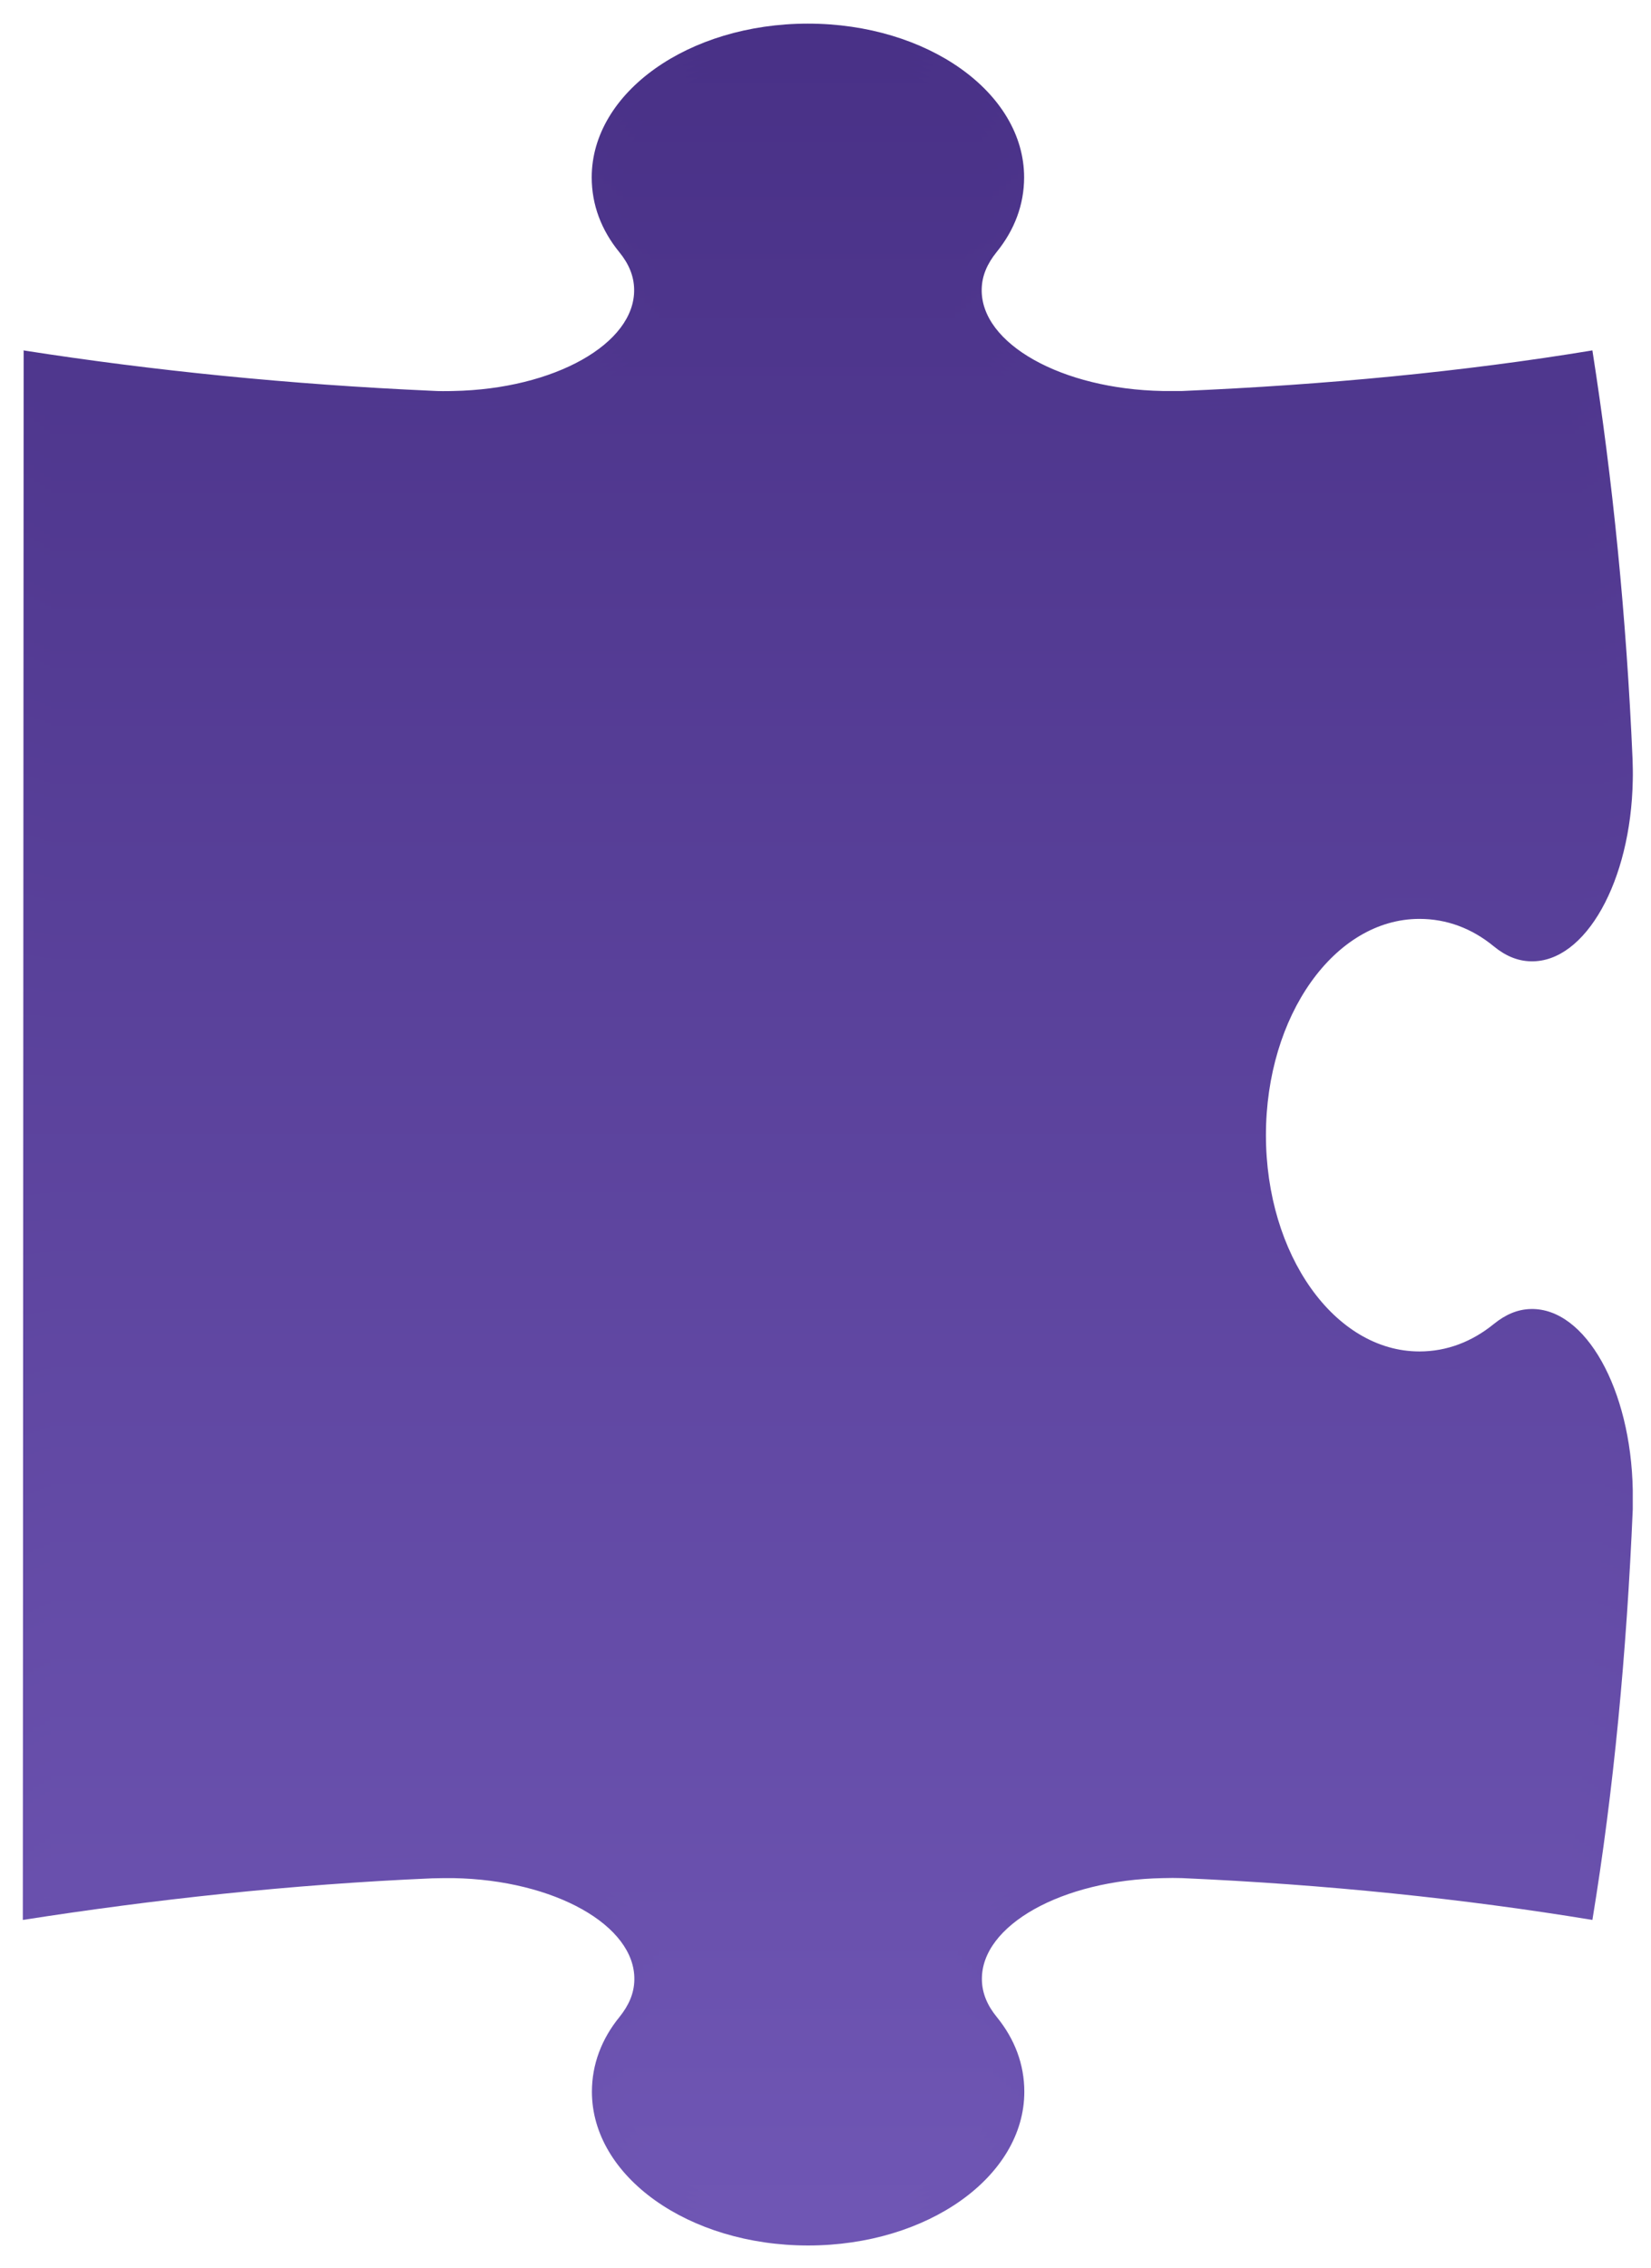 <svg width="217" height="298" viewBox="0 0 217 298" fill="none" xmlns="http://www.w3.org/2000/svg">
<g filter="url(#filter0_d_777_730)">
<path d="M3.081 43.711C20.158 46.377 38.043 48.182 56.79 49.017C57.705 49.071 58.621 49.071 59.564 49.044C72.843 48.801 83.482 42.822 83.348 35.684C83.321 33.906 82.621 32.29 81.382 30.782C79.038 27.9 77.772 24.587 77.772 20.977C77.772 9.826 90.486 0.776 106.189 0.776C121.892 0.776 134.605 9.826 134.605 20.977C134.605 24.56 133.339 27.9 130.996 30.782C129.757 32.317 129.057 33.906 129.03 35.684C128.895 42.822 139.535 48.801 152.814 49.044C153.756 49.044 154.457 49.044 155.372 49.044C174.227 48.236 192.3 46.512 209.297 43.711C211.963 60.68 213.768 78.672 214.576 97.419C214.603 98.335 214.63 99.251 214.603 100.194C214.36 113.473 208.381 124.112 201.243 123.977C199.465 123.95 197.849 123.25 196.341 122.011C193.459 119.641 190.146 118.402 186.563 118.402C175.412 118.402 166.389 131.115 166.389 146.818C166.389 162.522 175.412 175.235 186.563 175.235C190.146 175.235 193.459 173.969 196.341 171.626C197.876 170.387 199.465 169.686 201.243 169.659C208.381 169.525 214.36 180.164 214.603 193.443C214.603 194.386 214.603 195.086 214.603 195.975C213.795 214.83 212.098 232.903 209.297 249.926C192.3 247.125 174.254 245.266 155.399 244.431C154.484 244.404 153.783 244.404 152.84 244.431C139.561 244.674 128.922 250.653 129.057 257.791C129.084 259.569 129.784 261.185 131.023 262.693C133.366 265.576 134.632 268.889 134.632 272.498C134.632 283.649 121.919 292.699 106.216 292.699C90.513 292.699 77.799 283.649 77.799 272.498C77.799 268.915 79.065 265.576 81.408 262.693C82.647 261.158 83.348 259.569 83.375 257.791C83.509 250.653 72.87 244.674 59.591 244.431C58.648 244.431 57.732 244.431 56.817 244.458C38.07 245.266 20.077 247.26 3 249.926L3.108 43.791L3.081 43.711Z" fill="url(#paint0_linear_777_730)"/>
<path d="M3.781 44.41C20.723 47.05 38.5 48.854 57.113 49.662C58.001 49.689 58.944 49.716 59.86 49.689C73.031 49.447 84.129 43.306 84.021 36.222C84.021 34.148 83.374 32.424 82.162 30.888C79.9 27.953 78.553 24.855 78.553 21.273C78.553 10.391 90.566 1.61 106.161 1.61C121.757 1.61 133.77 10.391 133.77 21.273C133.77 24.855 132.45 27.925 130.188 30.861C129.003 32.397 128.329 34.228 128.302 36.222C128.194 43.306 139.292 49.447 152.463 49.716C153.406 49.716 154.079 49.716 154.995 49.716C173.715 48.908 191.681 47.184 208.542 44.41C211.182 61.271 212.986 78.321 213.794 97.176C213.821 98.092 213.848 99.007 213.821 99.95C213.579 113.283 207.949 123.411 201.243 123.303C199.465 123.276 197.633 122.468 196.125 121.175C193.243 118.751 189.553 117.674 185.97 117.674C174.9 117.674 165.634 131.006 165.634 146.79C165.634 162.574 174.9 175.934 185.97 175.934C189.526 175.934 193.351 174.776 196.206 172.352C197.714 171.059 199.276 170.305 201.054 170.278C207.761 170.17 213.579 179.948 213.821 193.119C213.821 194.035 213.821 194.735 213.821 195.651C213.013 214.398 211.316 232.337 208.569 249.225C191.681 246.451 173.742 244.592 155.022 243.757C154.106 243.73 153.433 243.73 152.49 243.757C139.319 243.999 128.491 250.114 128.383 257.171C128.356 259.11 128.868 260.807 130.215 262.531C132.504 265.413 133.824 268.618 133.824 272.201C133.824 283.002 121.811 291.863 106.215 291.863C90.62 291.863 78.607 283.002 78.607 272.201C78.607 268.618 79.9 265.44 82.189 262.558C83.509 260.888 84.021 259.029 84.021 257.198C83.994 250.141 73.085 244.026 59.914 243.784C58.998 243.784 58.055 243.784 57.166 243.811C38.554 244.619 20.669 246.612 3.727 249.252L3.808 44.491L3.781 44.41Z" fill="url(#paint1_linear_777_730)"/>
<path d="M4.48 45.109C21.288 47.721 38.958 49.526 57.462 50.334C58.351 50.361 59.267 50.388 60.182 50.361C73.273 50.119 84.801 43.789 84.72 36.759C84.72 34.416 84.128 32.557 82.969 30.995C80.788 28.032 79.36 25.123 79.36 21.541C79.36 10.955 90.673 2.417 106.161 2.417C121.648 2.417 132.961 10.955 132.961 21.541C132.961 25.123 131.588 27.951 129.406 30.914C128.248 32.476 127.601 34.523 127.601 36.732C127.52 43.762 139.049 50.092 152.139 50.334C153.055 50.334 153.755 50.334 154.644 50.334C173.229 49.526 191.087 47.829 207.841 45.082C210.454 61.836 212.258 77.943 213.039 96.878C213.066 97.794 213.093 98.737 213.066 99.68C212.824 113.093 207.572 122.709 201.242 122.601C199.464 122.601 197.417 121.659 195.882 120.339C193 117.834 188.906 116.945 185.377 116.945C174.388 116.945 164.879 130.897 164.879 146.762C164.879 162.627 174.388 176.633 185.377 176.633C188.906 176.633 193.215 175.556 196.07 173.051C197.579 171.731 199.114 170.869 200.892 170.842C207.168 170.761 212.824 179.65 213.066 192.74C213.066 193.656 213.066 194.357 213.066 195.245C212.258 213.858 210.588 231.689 207.841 248.469C191.06 245.722 173.256 243.863 154.644 243.055C153.755 243.028 153.055 243.028 152.139 243.055C139.049 243.298 128.032 249.547 127.682 256.55C127.574 258.651 127.897 260.456 129.352 262.341C131.588 265.223 132.934 268.294 132.934 271.876C132.934 282.327 121.622 291 106.134 291C90.646 291 79.333 282.3 79.333 271.876C79.333 268.294 80.68 265.277 82.916 262.395C84.289 260.59 84.666 258.462 84.613 256.577C84.397 249.574 73.246 243.325 60.156 243.082C59.24 243.082 58.324 243.082 57.435 243.109C38.958 243.917 21.18 245.884 4.4 248.496L4.454 45.109H4.48Z" fill="url(#paint2_linear_777_730)"/>
<path d="M5.185 45.786C21.858 48.399 39.447 50.177 57.817 50.985C58.706 51.012 59.621 51.038 60.537 51.011C73.547 50.769 85.506 44.278 85.452 37.301C85.452 34.689 84.913 32.696 83.809 31.106C81.708 28.09 80.227 25.396 80.227 21.814C80.227 11.498 90.839 3.202 106.219 3.202C121.599 3.202 132.212 11.498 132.212 21.814C132.212 25.369 130.784 27.955 128.71 30.972C127.606 32.561 126.986 34.824 126.959 37.248C126.905 44.224 138.892 50.742 151.874 50.985C152.79 50.985 153.49 50.985 154.379 50.985C172.857 50.177 190.553 48.507 207.226 45.759C209.839 62.378 211.59 77.597 212.398 96.613C212.425 97.529 212.452 98.471 212.425 99.414C212.182 112.882 207.307 121.986 201.381 121.932C199.603 121.932 197.314 120.881 195.806 119.535C192.95 116.976 188.452 116.249 184.924 116.249C173.988 116.249 164.264 130.82 164.264 146.766C164.264 162.712 174.015 177.364 184.924 177.364C188.452 177.364 193.22 176.368 196.075 173.809C197.583 172.462 199.065 171.52 200.842 171.493C206.687 171.439 212.182 179.438 212.425 192.448C212.425 193.364 212.425 194.037 212.425 194.926C211.617 213.404 209.973 231.127 207.226 247.773C190.58 245.026 172.884 243.194 154.406 242.386C153.517 242.359 152.817 242.359 151.901 242.386C138.892 242.628 127.66 249.012 127.094 255.934C126.905 258.197 127.067 260.082 128.629 262.156C130.811 265.038 132.212 267.974 132.212 271.557C132.212 281.63 121.599 290.169 106.219 290.169C90.839 290.169 80.227 281.657 80.227 271.557C80.227 268.001 81.627 265.119 83.782 262.21C85.237 260.271 85.452 257.874 85.344 255.934C84.994 249.012 73.547 242.628 60.537 242.386C59.621 242.386 58.706 242.386 57.817 242.413C39.447 243.221 21.831 245.16 5.158 247.773L5.212 45.759L5.185 45.786Z" fill="url(#paint3_linear_777_730)"/>
<path d="M5.852 46.483C22.39 49.069 39.871 50.847 58.106 51.628C58.995 51.655 59.884 51.682 60.8 51.655C73.702 51.413 86.119 44.76 86.092 37.81C86.092 34.901 85.634 32.827 84.556 31.211C82.563 28.168 80.974 25.663 80.974 22.107C80.974 12.06 90.886 4.034 106.159 4.034C121.431 4.034 131.343 12.087 131.343 22.107C131.343 25.663 129.861 28.006 127.868 31.05C126.818 32.666 126.225 35.144 126.198 37.783C126.171 44.733 138.588 51.413 151.517 51.655C152.433 51.655 153.107 51.655 153.995 51.655C172.338 50.847 189.927 49.177 206.465 46.456C209.051 62.968 210.802 77.243 211.61 96.367C211.637 97.283 211.664 98.226 211.637 99.195C211.394 112.744 206.869 121.309 201.347 121.282C199.57 121.282 197.065 120.124 195.556 118.724C192.701 116.084 187.826 115.545 184.324 115.545C173.469 115.545 163.503 130.764 163.503 146.763C163.503 162.763 173.469 178.062 184.324 178.062C187.826 178.062 193.078 177.146 195.933 174.506C197.442 173.106 198.869 172.082 200.647 172.082C206.061 172.055 211.394 179.193 211.637 192.095C211.637 193.011 211.637 193.684 211.637 194.573C210.829 212.943 209.186 230.531 206.465 247.07C189.927 244.349 172.338 242.518 153.995 241.736C153.107 241.71 152.433 241.71 151.517 241.736C138.615 241.979 127.114 248.524 126.387 255.366C126.117 257.763 126.091 259.756 127.787 262.046C129.915 264.928 131.37 267.756 131.37 271.311C131.37 281.035 121.458 289.385 106.185 289.385C90.913 289.385 81.001 281.035 81.001 271.311C81.001 267.756 82.429 265.035 84.53 262.126C86.038 260.052 86.119 257.386 85.957 255.393C85.445 248.524 73.729 242.006 60.827 241.763C59.911 241.763 59.022 241.763 58.133 241.79C39.898 242.571 22.39 244.538 5.852 247.123V46.483Z" fill="url(#paint4_linear_777_730)"/>
<path d="M6.555 47.161C22.959 49.747 40.332 51.498 58.459 52.279C59.348 52.306 60.237 52.333 61.126 52.306C73.947 52.063 86.795 45.249 86.795 38.353C86.795 35.175 86.391 32.966 85.394 31.323C83.482 28.226 81.812 25.936 81.812 22.381C81.812 12.63 91.024 4.819 106.188 4.819C121.353 4.819 130.565 12.603 130.565 22.381C130.565 25.936 129.029 28.037 127.117 31.108C126.093 32.751 125.528 35.444 125.528 38.299C125.528 45.195 138.403 52.036 151.224 52.279C152.14 52.279 152.813 52.279 153.675 52.279C171.883 51.498 189.364 49.828 205.795 47.134C208.354 63.538 210.104 76.871 210.885 96.102C210.912 97.018 210.939 97.988 210.912 98.93C210.67 112.56 206.522 120.586 201.404 120.586C199.653 120.586 196.906 119.32 195.398 117.893C192.543 115.199 187.29 114.822 183.816 114.822C173.042 114.822 162.833 130.66 162.833 146.74C162.833 162.821 173.042 178.766 183.816 178.766C187.29 178.766 193.027 177.958 195.883 175.238C197.391 173.81 198.792 172.706 200.542 172.706C205.525 172.706 210.697 178.955 210.939 191.803C210.939 192.692 210.939 193.392 210.939 194.254C210.158 212.489 208.515 229.97 205.822 246.401C189.391 243.707 171.937 241.875 153.729 241.094C152.84 241.067 152.167 241.067 151.278 241.094C138.457 241.337 126.713 247.99 125.797 254.777C125.447 257.336 125.258 259.41 127.036 261.888C129.137 264.77 130.619 267.464 130.619 271.019C130.619 280.393 121.407 288.581 106.242 288.581C91.078 288.581 81.866 280.393 81.866 271.019C81.866 267.464 83.347 264.905 85.394 261.969C86.957 259.76 86.903 256.824 86.687 254.777C86.014 247.963 74.028 241.337 61.207 241.094C60.318 241.094 59.402 241.094 58.54 241.121C40.44 241.902 23.04 243.842 6.636 246.401V47.134L6.555 47.161Z" fill="url(#paint5_linear_777_730)"/>
</g>
<defs>
<filter id="filter0_d_777_730" x="0.672" y="0.775" width="216.271" height="296.581" filterUnits="userSpaceOnUse" color-interpolation-filters="sRGB">
<feFlood flood-opacity="0" result="BackgroundImageFix"/>
<feColorMatrix in="SourceAlpha" type="matrix" values="0 0 0 0 0 0 0 0 0 0 0 0 0 0 0 0 0 0 127 0" result="hardAlpha"/>
<feOffset dy="2.328"/>
<feGaussianBlur stdDeviation="1.164"/>
<feComposite in2="hardAlpha" operator="out"/>
<feColorMatrix type="matrix" values="0 0 0 0 0 0 0 0 0 0 0 0 0 0 0 0 0 0 0.25 0"/>
<feBlend mode="normal" in2="BackgroundImageFix" result="effect1_dropShadow_777_730"/>
<feBlend mode="normal" in="SourceGraphic" in2="effect1_dropShadow_777_730" result="shape"/>
</filter>
<linearGradient id="paint0_linear_777_730" x1="108.807" y1="292.699" x2="108.807" y2="0.776" gradientUnits="userSpaceOnUse">
<stop stop-color="#6F56B4"/>
<stop offset="1" stop-color="#493187"/>
</linearGradient>
<linearGradient id="paint1_linear_777_730" x1="108.78" y1="291.863" x2="108.78" y2="1.61" gradientUnits="userSpaceOnUse">
<stop stop-color="#6F56B4"/>
<stop offset="1" stop-color="#493187"/>
</linearGradient>
<linearGradient id="paint2_linear_777_730" x1="108.739" y1="291" x2="108.739" y2="2.417" gradientUnits="userSpaceOnUse">
<stop stop-color="#6F56B4"/>
<stop offset="1" stop-color="#493187"/>
</linearGradient>
<linearGradient id="paint3_linear_777_730" x1="108.797" y1="290.169" x2="108.797" y2="3.202" gradientUnits="userSpaceOnUse">
<stop stop-color="#6F56B4"/>
<stop offset="1" stop-color="#493187"/>
</linearGradient>
<linearGradient id="paint4_linear_777_730" x1="108.75" y1="289.385" x2="108.75" y2="4.034" gradientUnits="userSpaceOnUse">
<stop stop-color="#6F56B4"/>
<stop offset="1" stop-color="#493187"/>
</linearGradient>
<linearGradient id="paint5_linear_777_730" x1="108.747" y1="288.581" x2="108.747" y2="4.819" gradientUnits="userSpaceOnUse">
<stop stop-color="#6F56B4"/>
<stop offset="1" stop-color="#493187"/>
</linearGradient>
</defs>
</svg>
